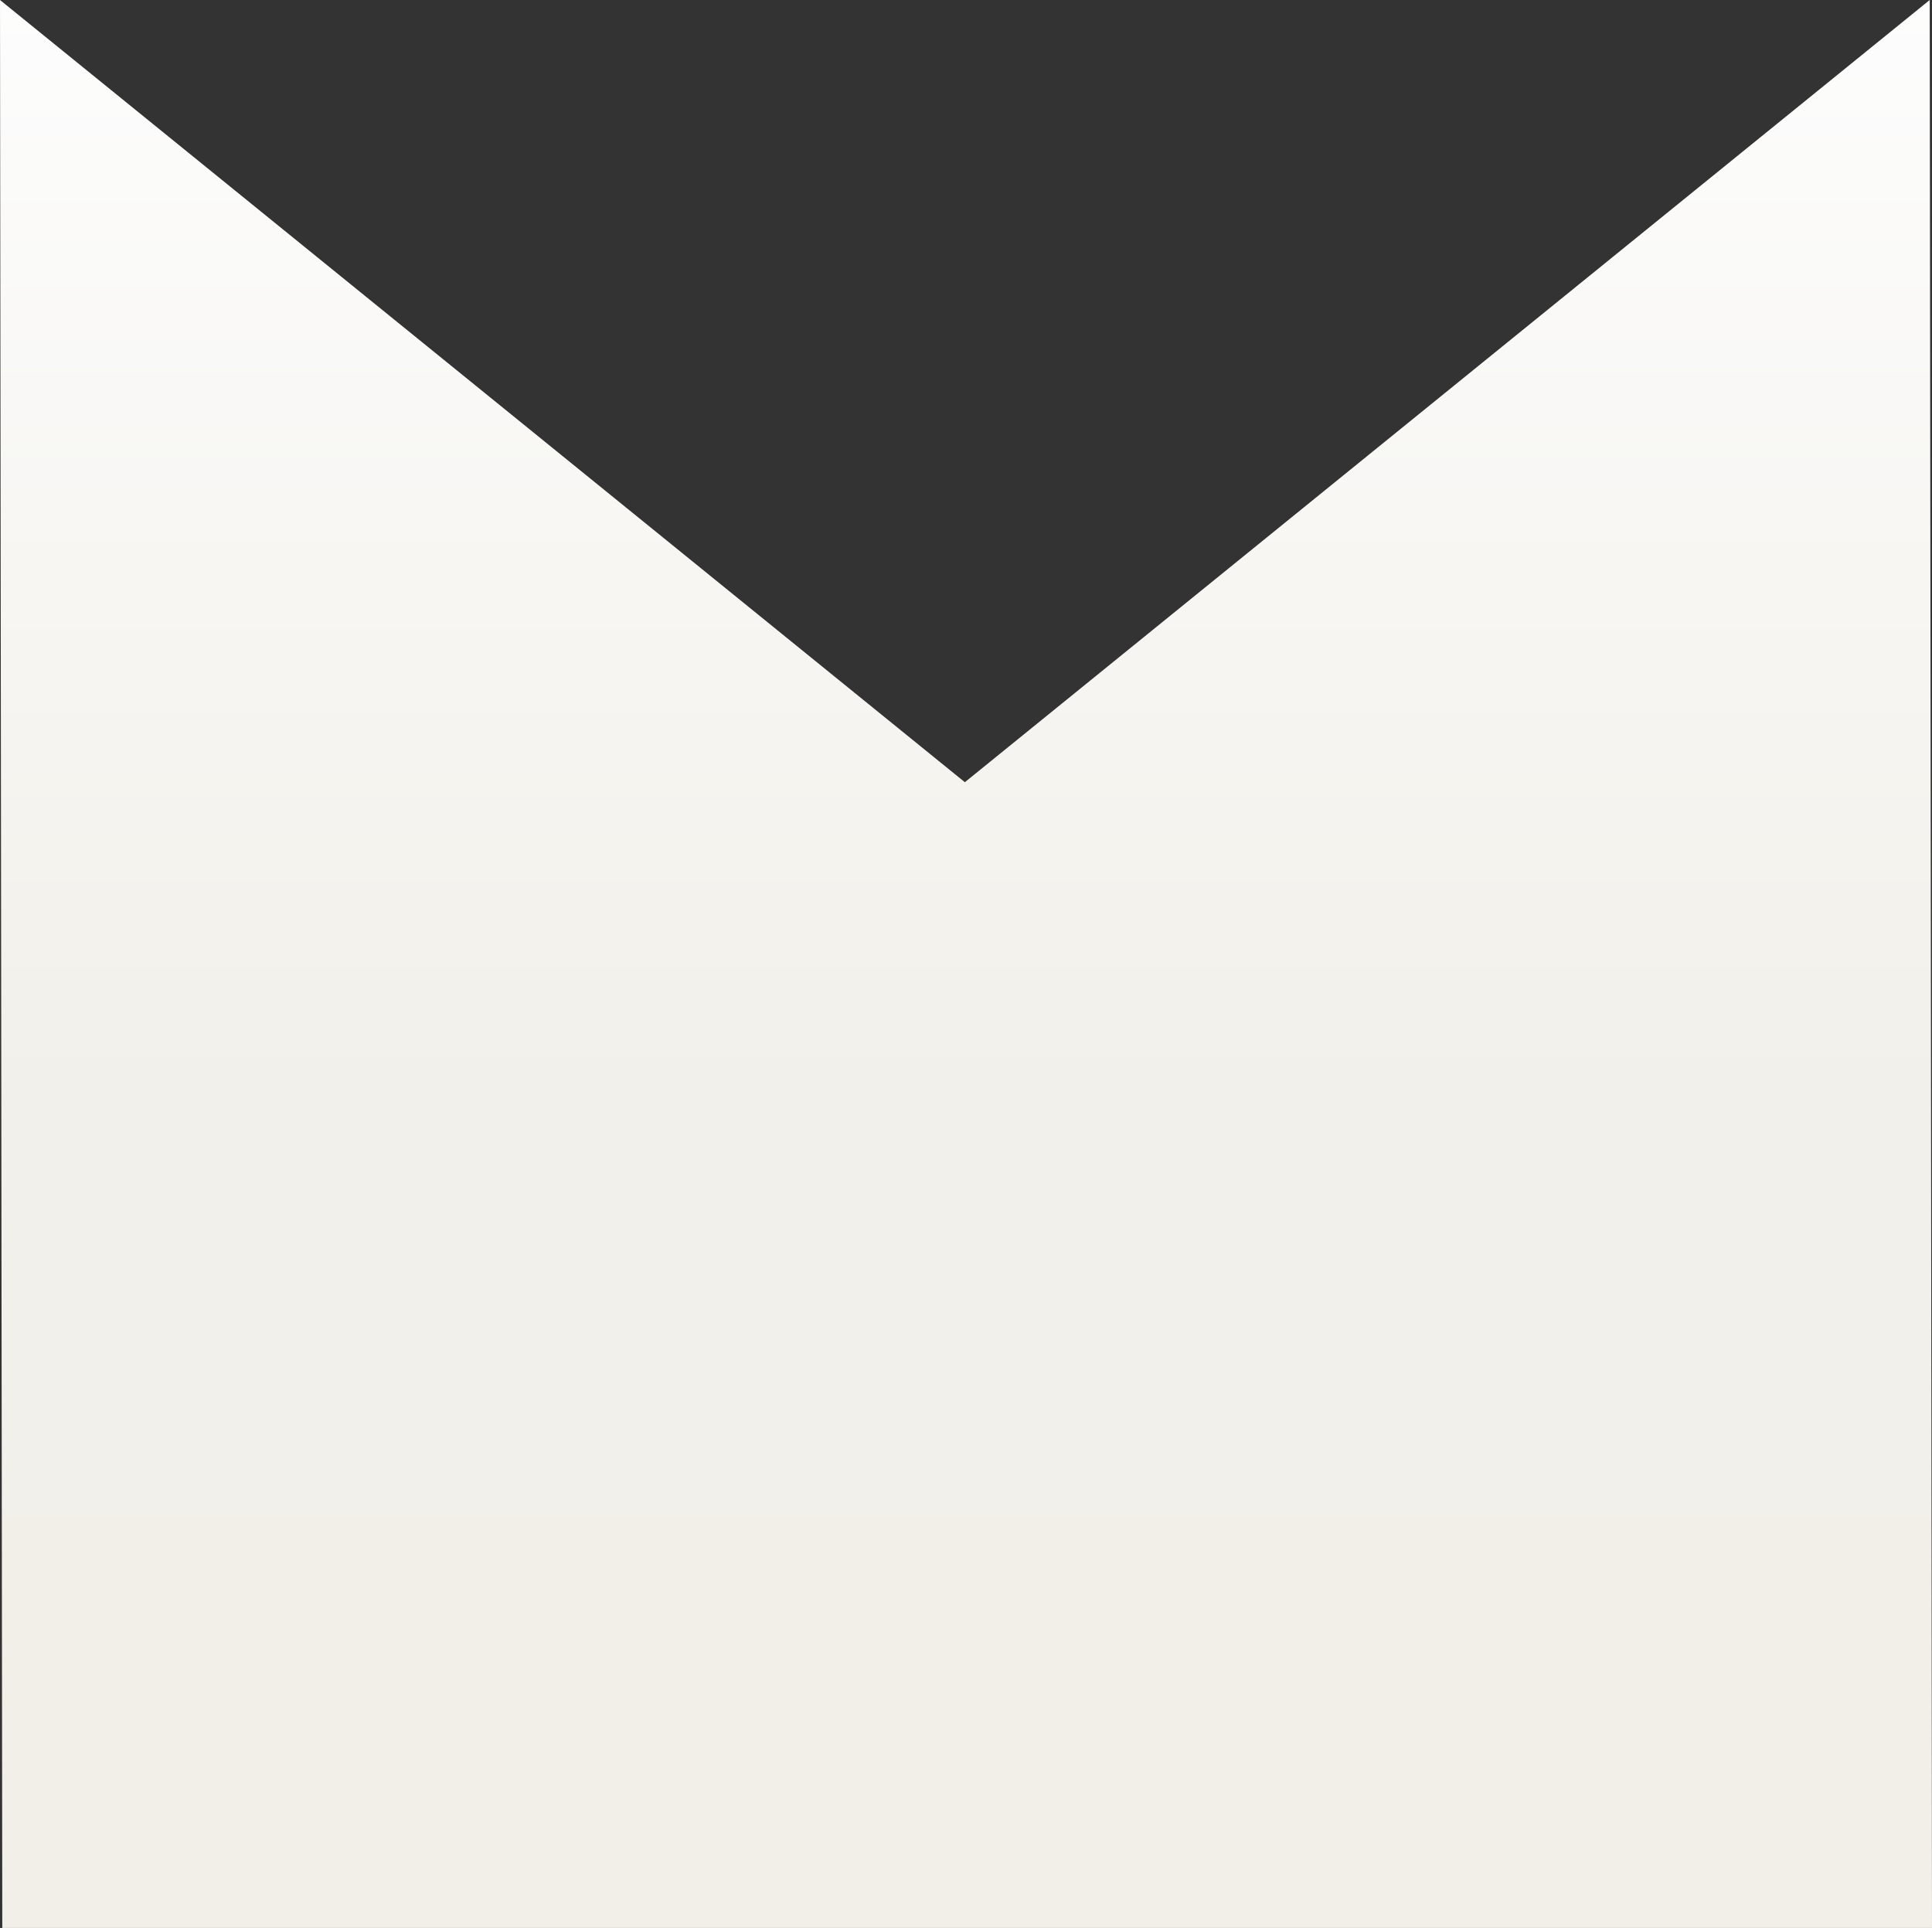 <svg xmlns="http://www.w3.org/2000/svg" xmlns:xlink="http://www.w3.org/1999/xlink" width="1922.273" height="1918.391" viewBox="0 0 1922.273 1918.391"><rect x="0" y="0" width="1922.273" height="1918.391" fill="#333333" stroke="none"/><defs><style>.a{fill:url(#a);}</style><linearGradient id="a" x1="0.5" x2="0.5" y2="1" gradientUnits="objectBoundingBox"><stop offset="0" stop-color="#fdfdfd"/><stop offset="0.567" stop-color="#f2f0ea"/><stop offset="1" stop-color="#f2efe9"/></linearGradient></defs><path class="a" d="M0,0,960,778.326,1920,0l2.273,1918.391H2.273Z"/></svg>